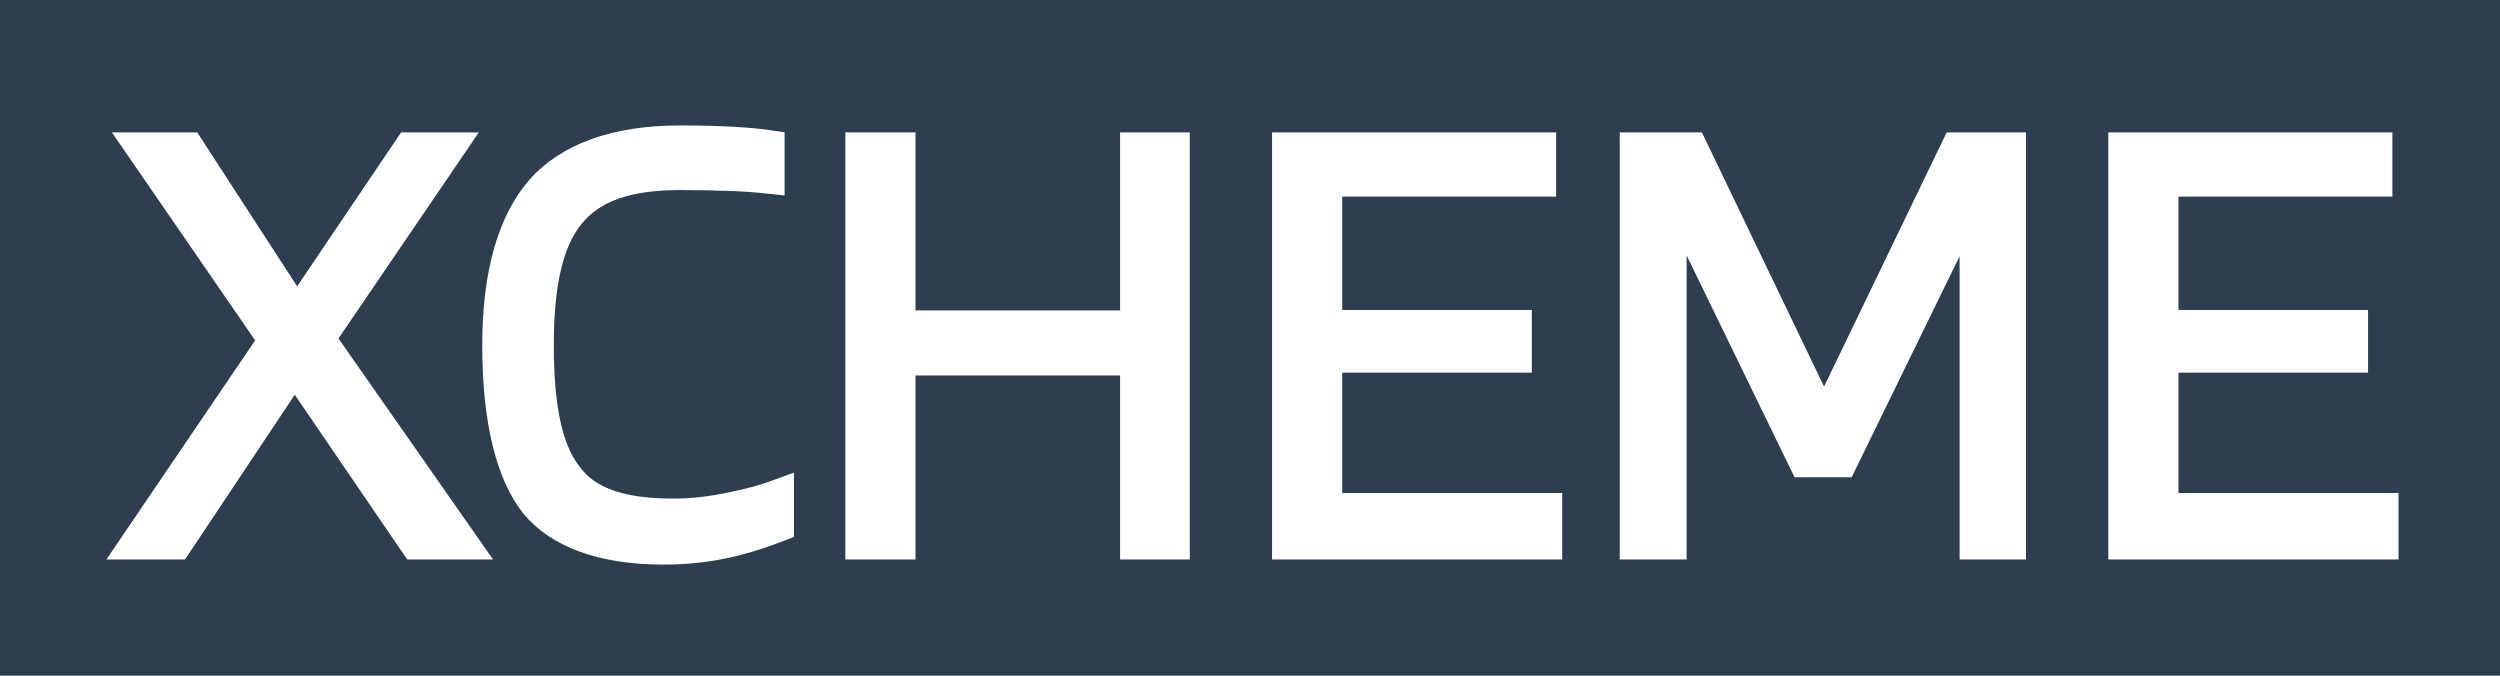 <?xml version="1.0" encoding="utf-8"?>
<svg viewBox="0 0 370 100" xmlns="http://www.w3.org/2000/svg" xmlns:bx="https://boxy-svg.com">
  <rect width="370" height="100" style="paint-order: fill; fill-rule: nonzero; fill: rgb(44, 62, 80);" bx:origin="0 0"/>
  <path d="M 50.094 50.092 L 72.97 82.803 L 60.268 82.803 L 43.624 58.422 L 27.383 82.803 L 15.745 82.803 L 37.761 50.379 L 16.562 19.597 L 29.192 19.597 L 43.977 42.375 L 59.364 19.597 L 70.862 19.597 Z M 99.67 73.789 C 102.294 73.789 105.047 73.475 107.997 72.845 C 110.909 72.257 112.63 71.734 114.816 70.93 L 117.505 69.942 L 117.505 79.466 L 116.866 79.713 L 116.226 79.96 C 112.856 81.26 109.937 82.152 107.066 82.715 C 104.244 83.275 101.269 83.56 98.215 83.56 C 88.586 83.56 81.513 80.93 77.406 75.955 C 73.433 70.891 71.373 62.503 71.373 51.063 C 71.373 40.063 73.79 31.774 78.419 26.529 C 83.117 21.297 90.639 18.566 100.64 18.566 C 103.66 18.566 106.362 18.635 108.735 18.774 C 111.164 18.913 112.729 19.08 114.419 19.334 L 116.12 19.592 L 116.12 28.923 L 113.908 28.687 C 111.973 28.481 110.445 28.355 108.154 28.267 C 105.807 28.178 103.312 28.13 100.64 28.13 C 93.469 28.13 88.745 29.723 86.043 33.183 C 83.275 36.568 81.964 42.425 81.964 51.063 C 81.964 59.811 83.146 65.72 85.722 68.975 C 88.046 72.333 92.626 73.789 99.67 73.789 Z M 125.108 19.597 L 135.491 19.597 L 135.491 45.936 L 165.776 45.936 L 165.776 19.597 L 176.09 19.597 L 176.09 82.803 L 165.776 82.803 L 165.776 55.57 L 135.491 55.57 L 135.491 82.803 L 125.108 82.803 Z M 188.265 82.803 L 188.265 19.597 L 230.31 19.597 L 230.31 29.093 L 198.648 29.093 L 198.648 45.868 L 226.708 45.868 L 226.708 55.157 L 198.648 55.157 L 198.648 72.963 L 231.211 72.963 L 231.211 82.803 Z M 299.849 82.803 L 290.02 82.803 L 290.02 37.922 L 274.047 70.631 L 265.591 70.631 L 249.619 37.798 L 249.619 82.803 L 239.721 82.803 L 239.721 19.597 L 251.881 19.597 L 269.96 57.216 L 288.106 19.597 L 299.849 19.597 Z M 312.031 82.803 L 312.031 19.597 L 354.076 19.597 L 354.076 29.093 L 322.414 29.093 L 322.414 45.868 L 350.473 45.868 L 350.473 55.157 L 322.414 55.157 L 322.414 72.963 L 354.976 72.963 L 354.976 82.803 Z" style="fill: rgb(255, 255, 255);"/>
</svg>